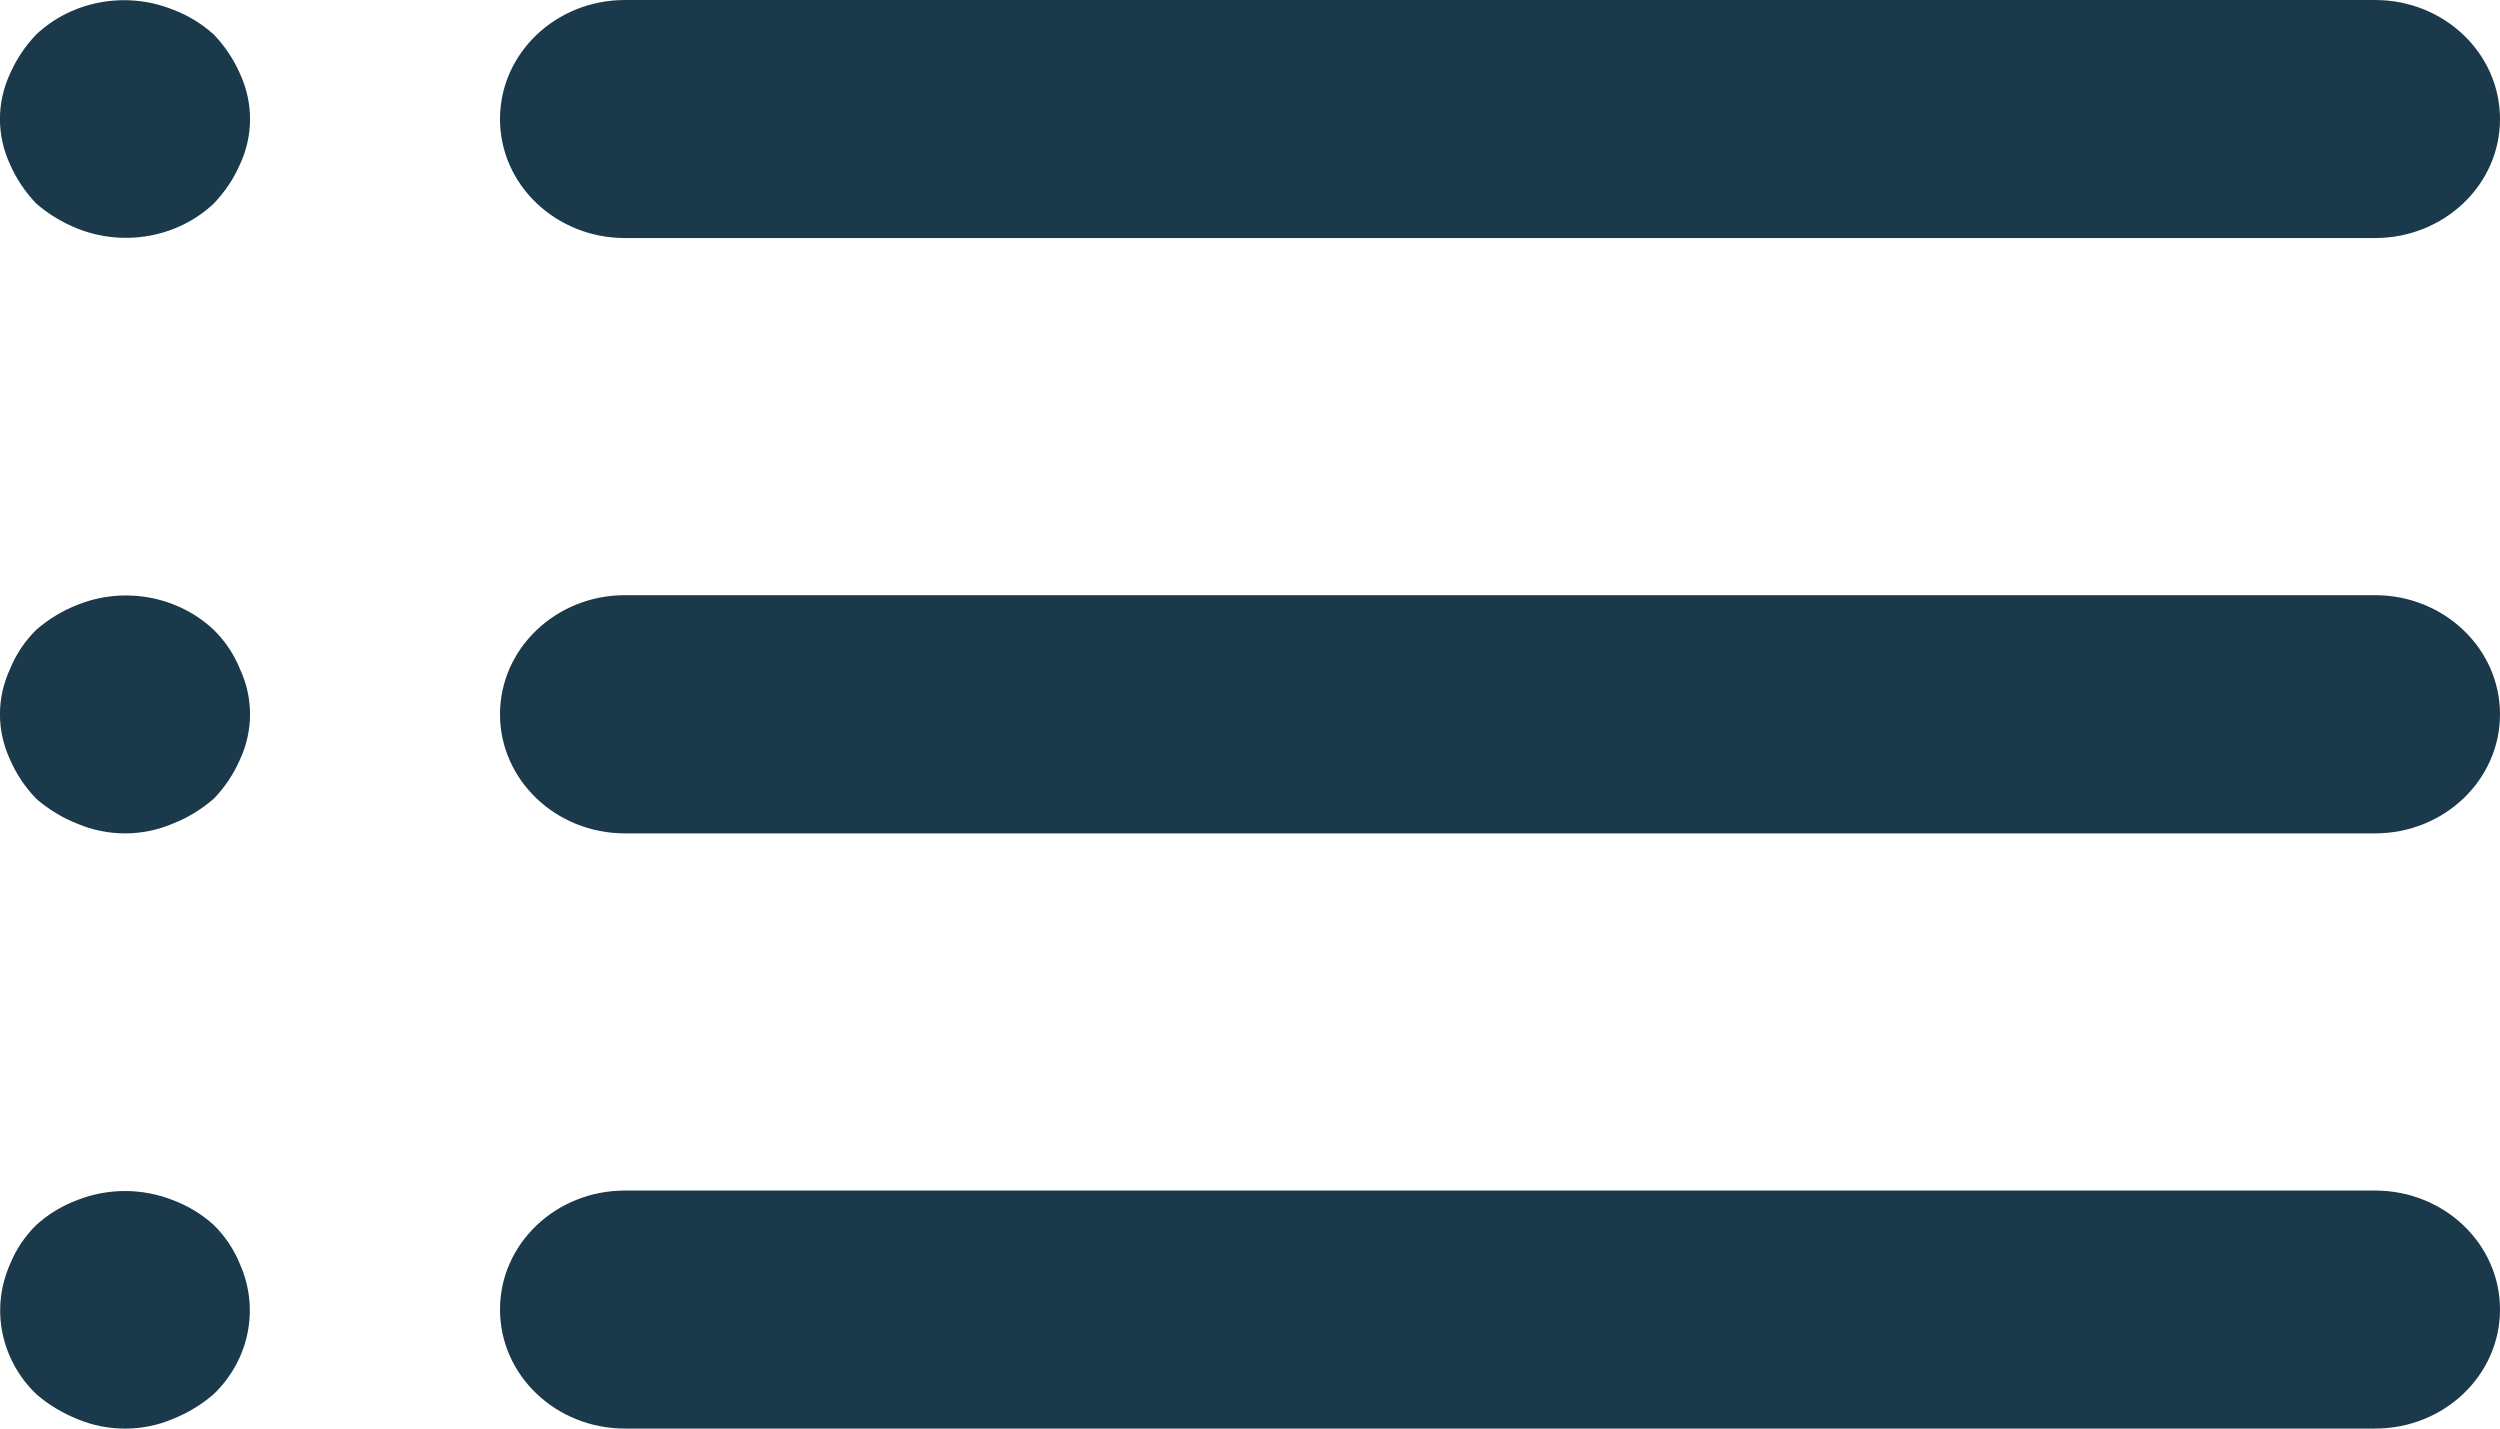 <svg xmlns="http://www.w3.org/2000/svg" width="14" height="8" viewBox="0 0 14 8">
  <path fill="#1A394A" d="M1.197,6.86 C1.13,6.799 1.052,6.752 0.966,6.72 C0.796,6.653 0.604,6.653 0.434,6.72 C0.348,6.752 0.27,6.799 0.203,6.86 C0.139,6.923 0.089,6.998 0.056,7.08 C-0.054,7.328 0.004,7.615 0.203,7.807 C0.271,7.866 0.349,7.913 0.434,7.947 C0.603,8.018 0.797,8.018 0.966,7.947 C1.051,7.913 1.129,7.866 1.197,7.807 C1.396,7.615 1.454,7.328 1.344,7.08 C1.311,6.998 1.261,6.923 1.197,6.86 Z M3.5,1.333 L13.3,1.333 C13.687,1.333 14,1.035 14,0.667 C14,0.298 13.687,0 13.3,0 L3.5,0 C3.113,0 2.8,0.298 2.8,0.667 C2.8,1.035 3.113,1.333 3.5,1.333 Z M1.197,3.527 C0.996,3.338 0.695,3.282 0.434,3.387 C0.349,3.42 0.271,3.468 0.203,3.527 C0.139,3.59 0.089,3.665 0.056,3.747 C-0.019,3.908 -0.019,4.092 0.056,4.253 C0.091,4.334 0.141,4.409 0.203,4.473 C0.271,4.532 0.349,4.58 0.434,4.613 C0.603,4.685 0.797,4.685 0.966,4.613 C1.051,4.58 1.129,4.532 1.197,4.473 C1.259,4.409 1.309,4.334 1.344,4.253 C1.419,4.092 1.419,3.908 1.344,3.747 C1.311,3.665 1.261,3.59 1.197,3.527 L1.197,3.527 Z M13.3,3.333 L3.5,3.333 C3.113,3.333 2.8,3.632 2.8,4 C2.8,4.368 3.113,4.667 3.5,4.667 L13.3,4.667 C13.687,4.667 14,4.368 14,4 C14,3.632 13.687,3.333 13.3,3.333 Z M1.197,0.193 C1.13,0.133 1.052,0.085 0.966,0.053 C0.705,-0.051 0.404,0.004 0.203,0.193 C0.141,0.258 0.091,0.333 0.056,0.413 C-0.019,0.575 -0.019,0.759 0.056,0.92 C0.091,1.001 0.141,1.075 0.203,1.14 C0.271,1.199 0.349,1.246 0.434,1.28 C0.695,1.384 0.996,1.329 1.197,1.14 C1.259,1.075 1.309,1.001 1.344,0.92 C1.419,0.759 1.419,0.575 1.344,0.413 C1.309,0.333 1.259,0.258 1.197,0.193 L1.197,0.193 Z M13.3,6.667 L3.5,6.667 C3.113,6.667 2.8,6.965 2.8,7.333 C2.8,7.702 3.113,8 3.5,8 L13.3,8 C13.687,8 14,7.702 14,7.333 C14,6.965 13.687,6.667 13.3,6.667 Z"/>
</svg>
